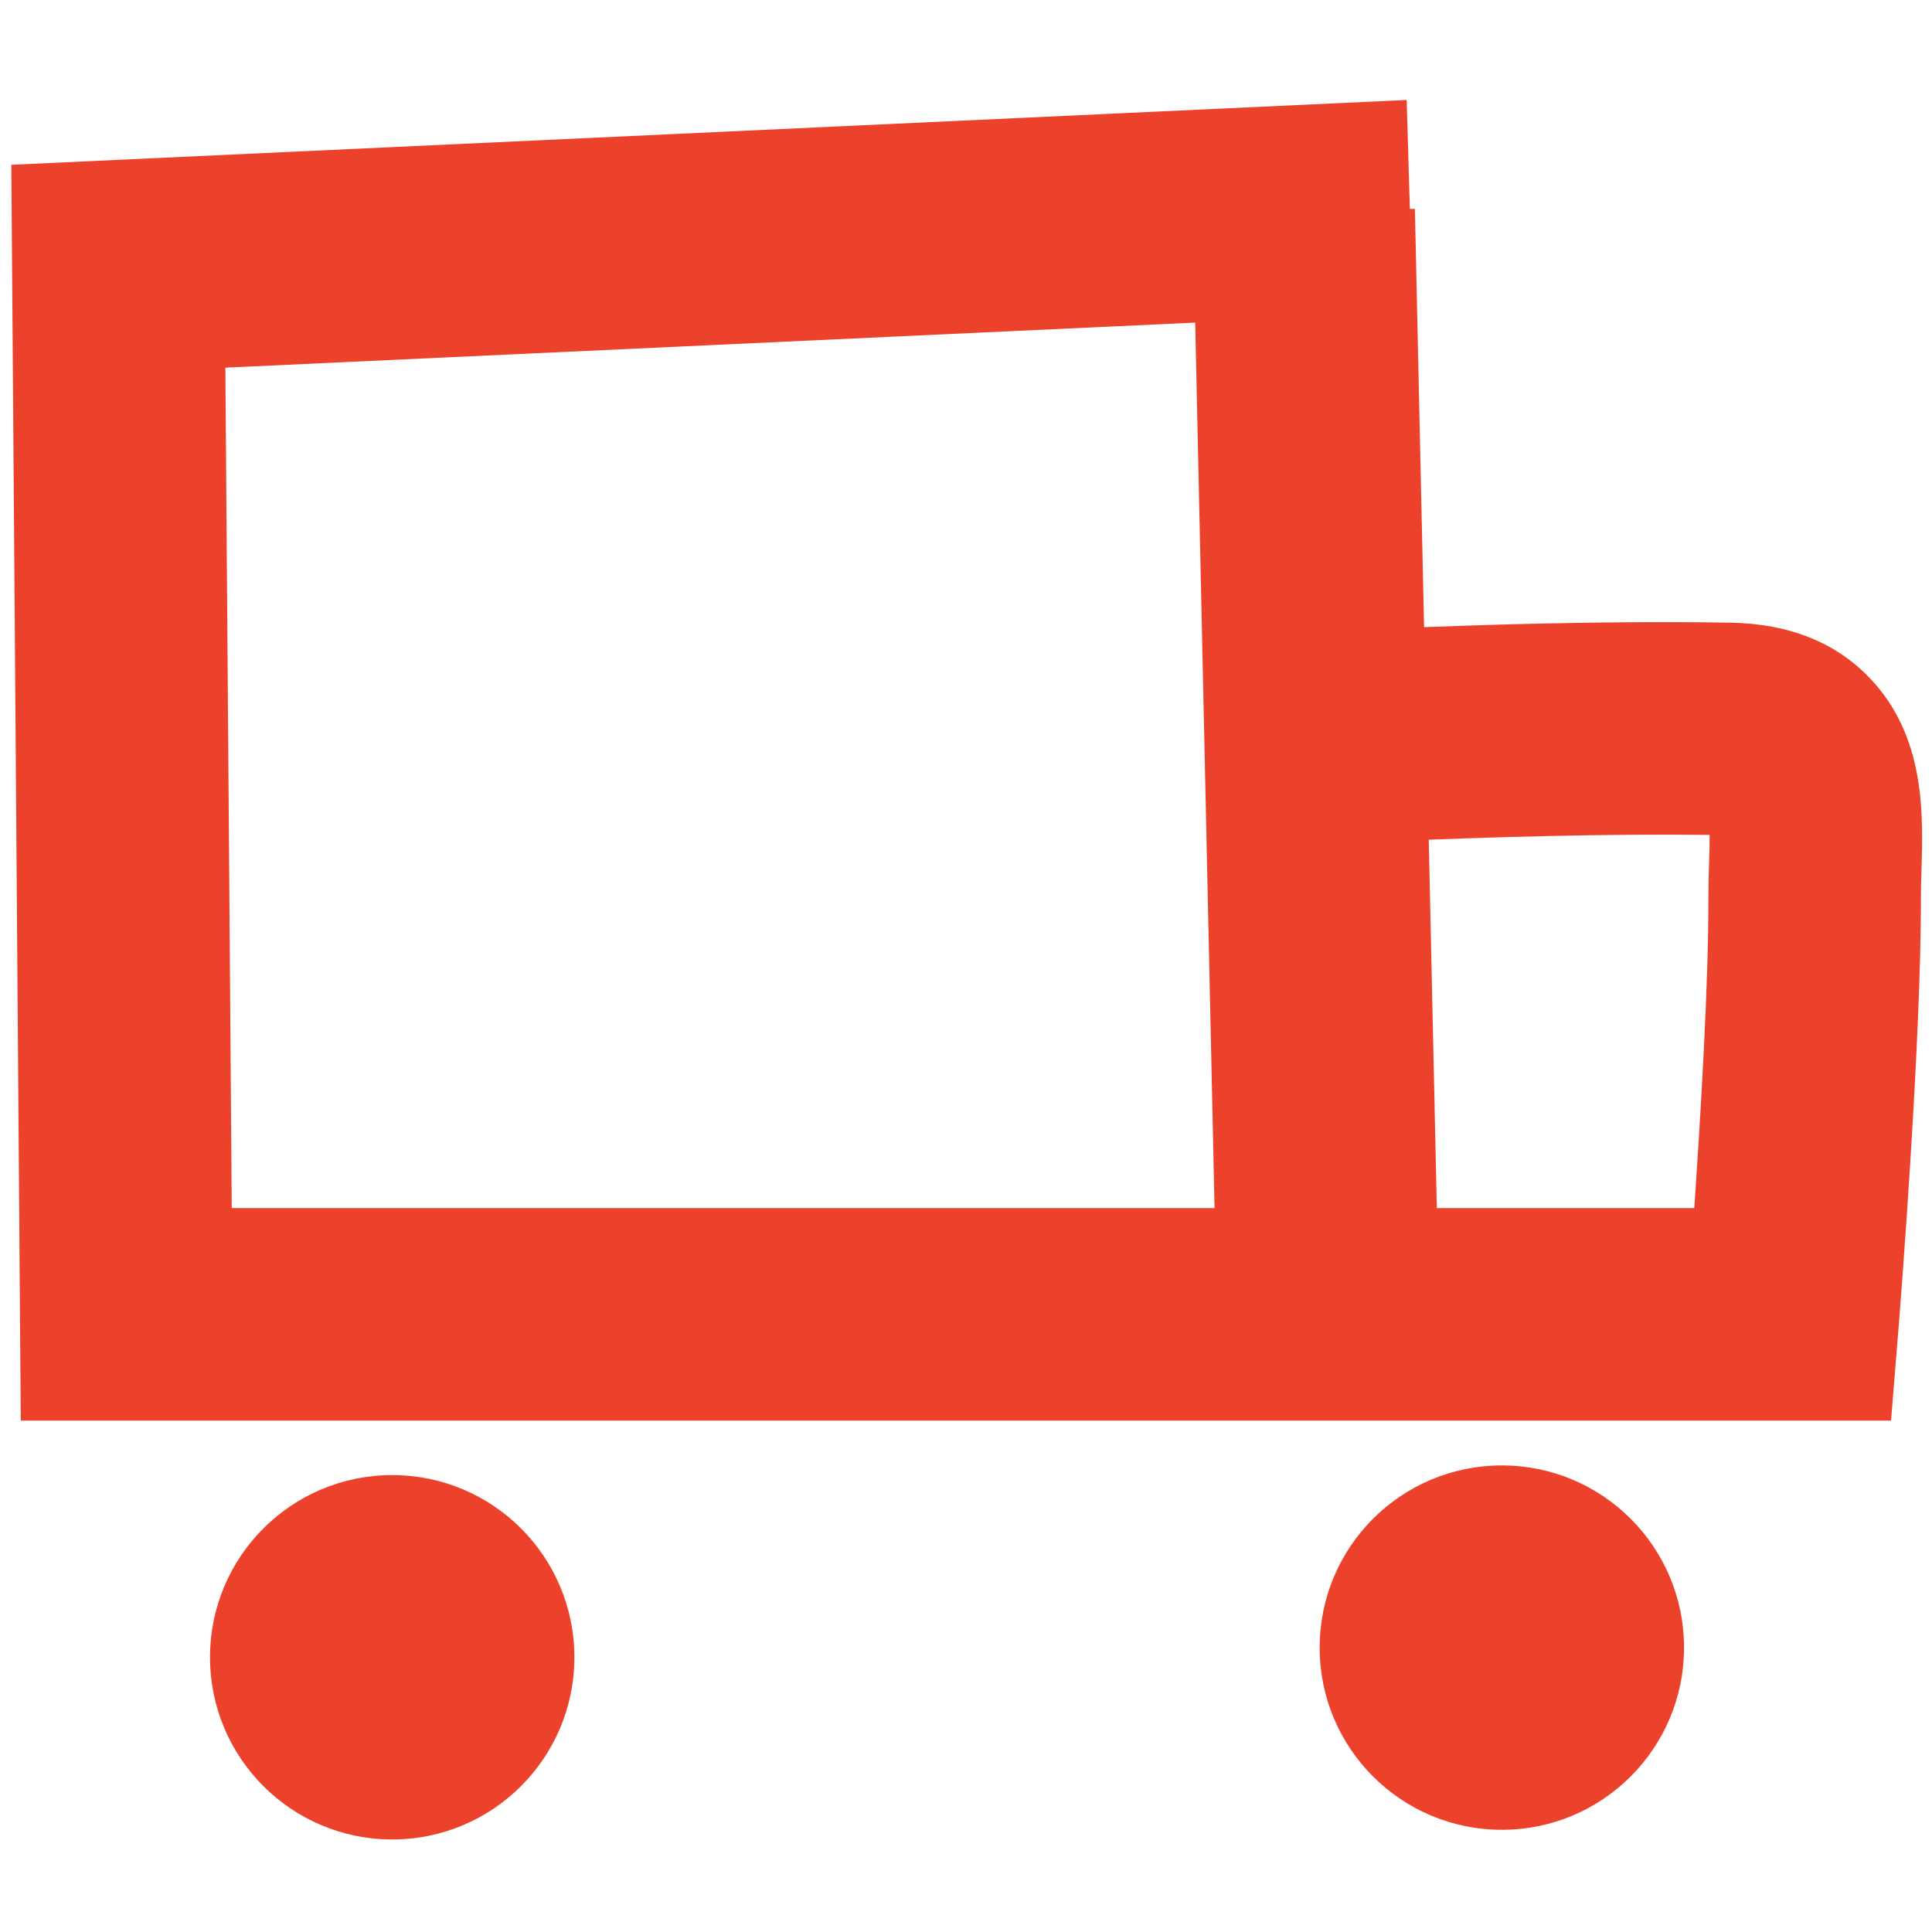 <svg width="20" height="20" viewBox="0 0 20 20" fill="none" xmlns="http://www.w3.org/2000/svg">
<g clip-path="url(#clip0)">
<path d="M15.547 18.942C16.589 18.942 17.433 18.098 17.433 17.056C17.433 16.014 16.589 15.17 15.547 15.17C14.505 15.17 13.661 16.014 13.661 17.056C13.661 18.098 14.505 18.942 15.547 18.942Z" fill="#EC422B"/>
<path d="M4.06 19.042C5.102 19.042 5.946 18.198 5.946 17.156C5.946 16.114 5.102 15.27 4.06 15.27C3.018 15.27 2.174 16.114 2.174 17.156C2.174 18.198 3.018 19.042 4.06 19.042Z" fill="#EC422B"/>
<path d="M19.576 14.706H0.215L0.117 1.706L14.562 1.035L14.721 6.493C15.082 6.479 15.505 6.465 15.957 6.455C16.668 6.439 17.327 6.436 17.917 6.446C18.52 6.457 19.005 6.65 19.358 7.022C19.934 7.626 19.909 8.429 19.891 9.016C19.888 9.111 19.885 9.206 19.885 9.298C19.889 10.791 19.667 13.576 19.658 13.694L19.576 14.706ZM2.399 12.506H17.539C17.604 11.56 17.688 10.168 17.685 9.302C17.685 9.185 17.688 9.066 17.692 8.947C17.695 8.857 17.698 8.744 17.698 8.643C17.184 8.637 16.616 8.641 16.007 8.655C14.859 8.681 13.903 8.732 13.723 8.742L13.655 8.744H12.587L12.429 3.337L2.333 3.806L2.399 12.506Z" fill="#EC422B"/>
<path d="M14.647 2.162L12.348 2.212L12.597 13.603L14.897 13.553L14.647 2.162Z" fill="#EC422B"/>
</g>
<defs>
<clipPath id="clip0">
<rect width="20" height="20" fill="white"/>
</clipPath>
</defs>
</svg>
